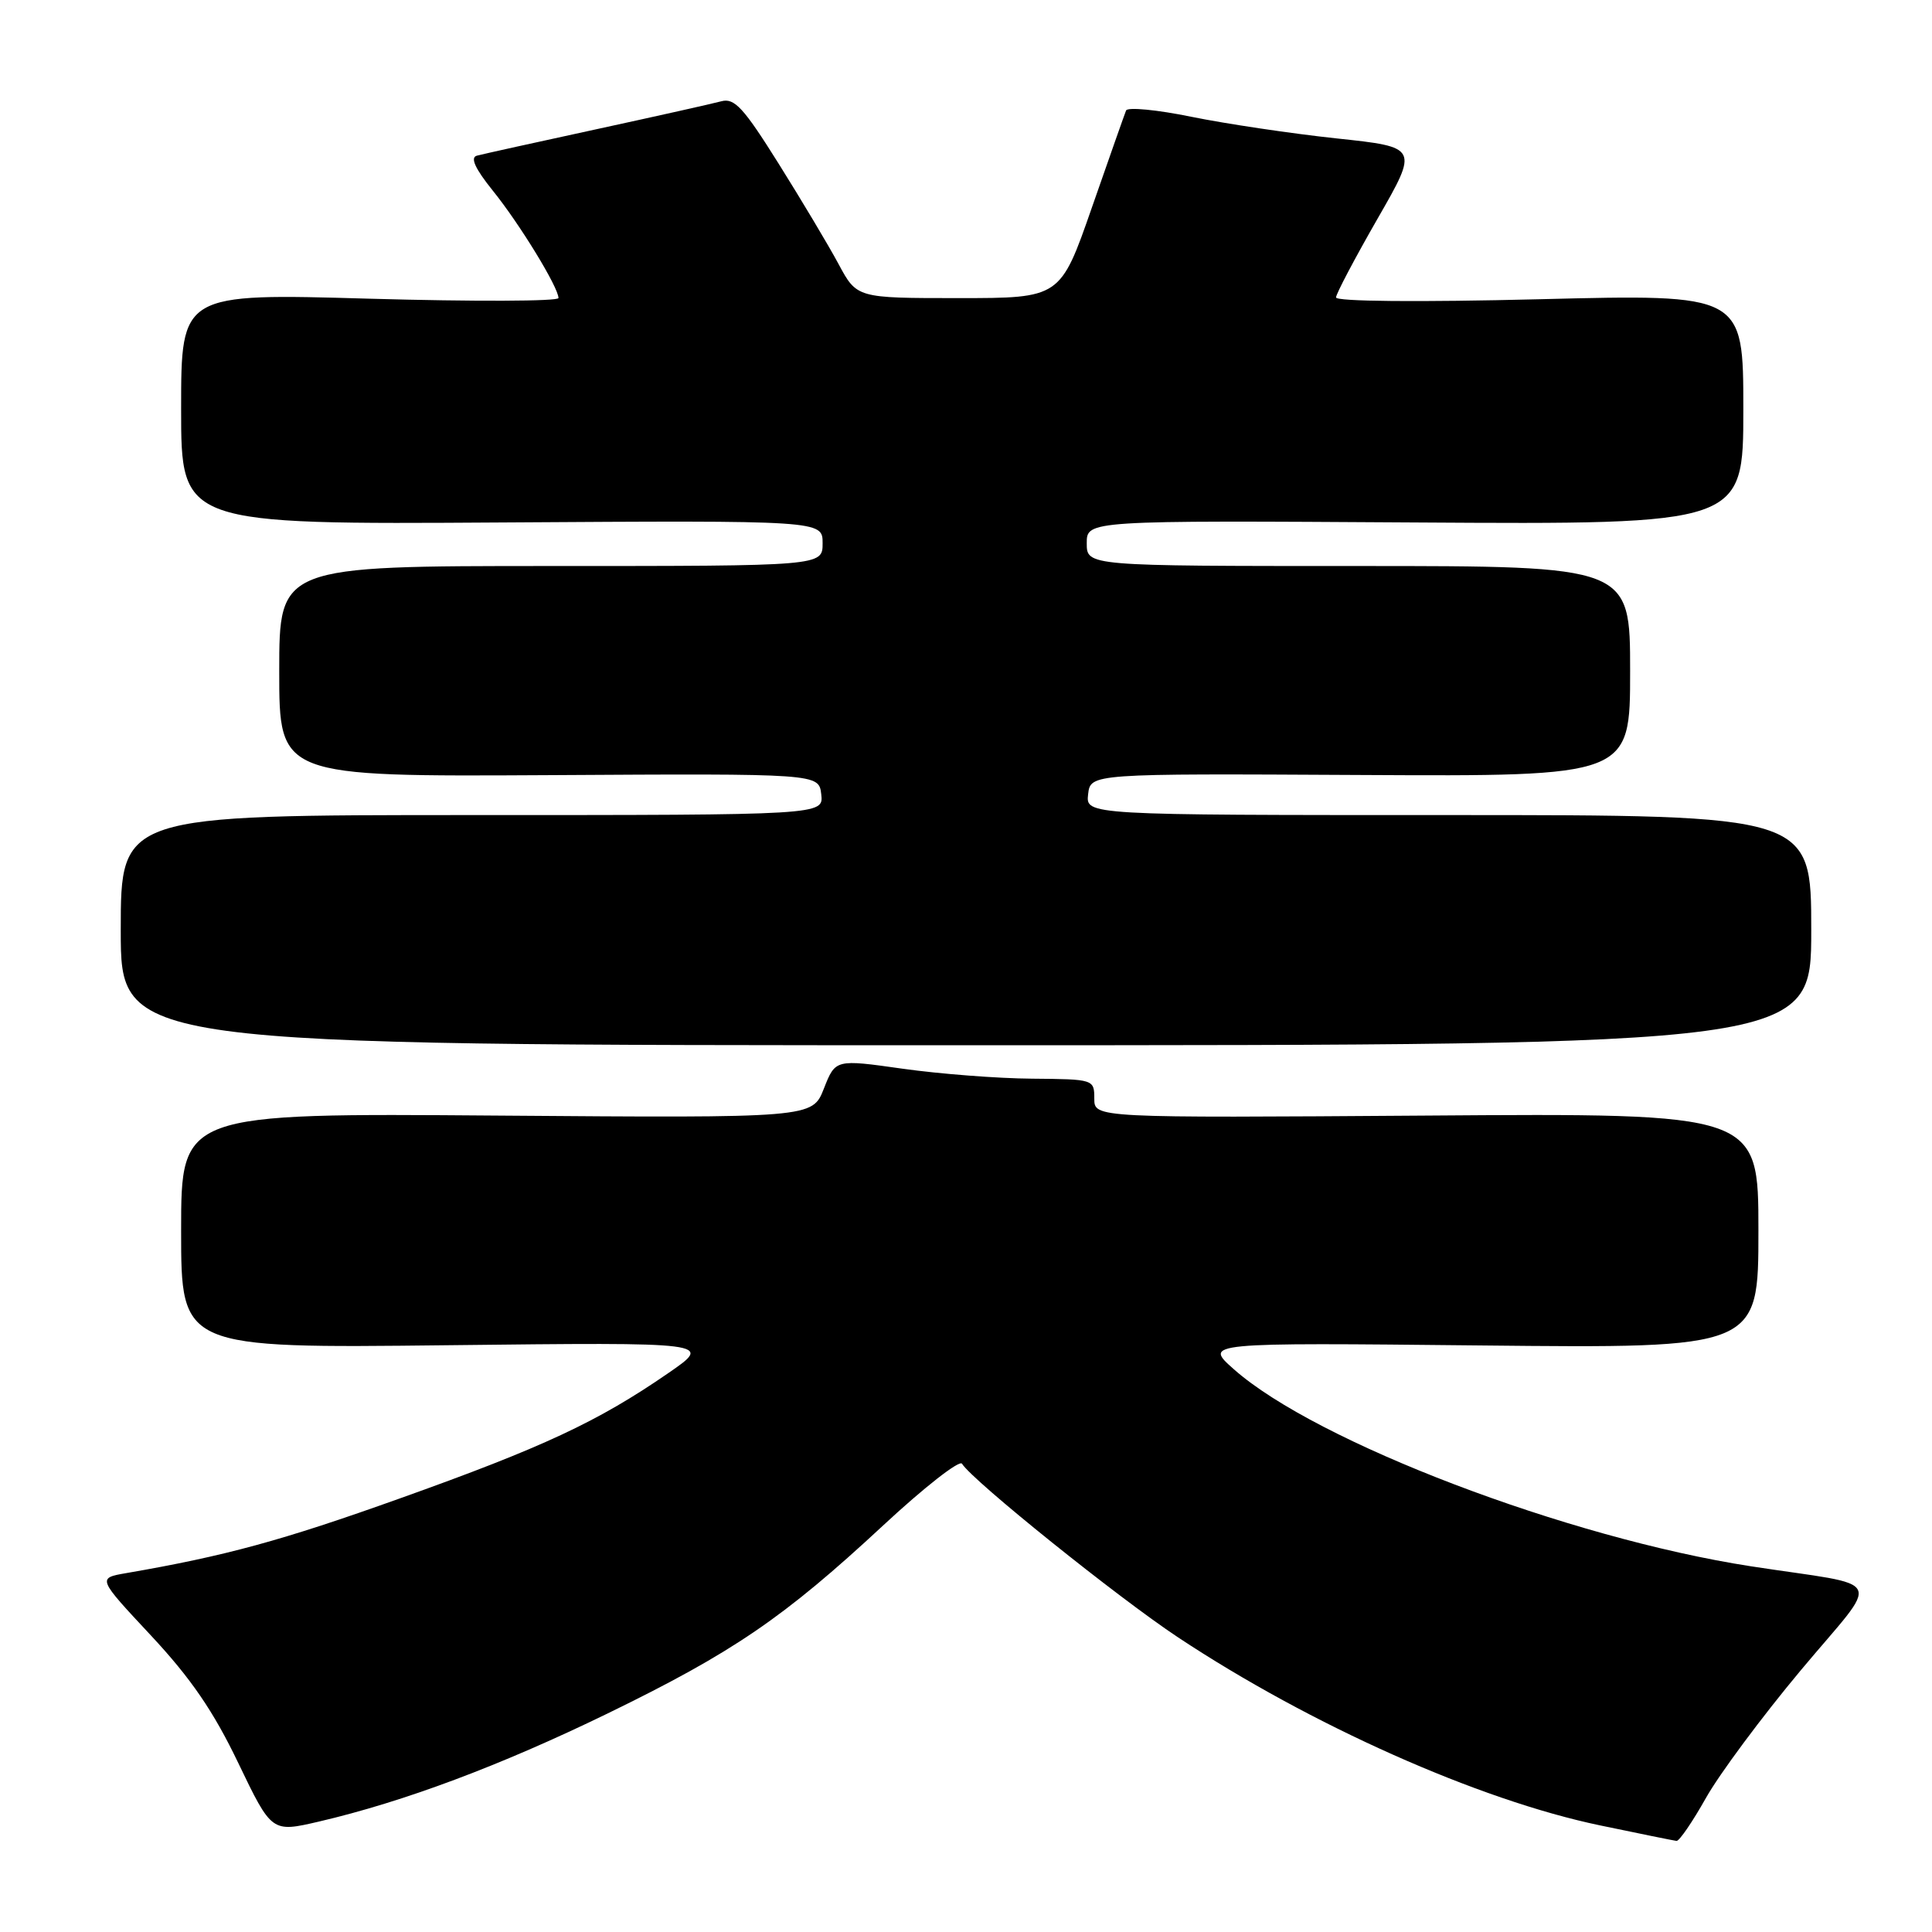 <?xml version="1.0" encoding="UTF-8" standalone="no"?>
<!DOCTYPE svg PUBLIC "-//W3C//DTD SVG 1.1//EN" "http://www.w3.org/Graphics/SVG/1.1/DTD/svg11.dtd" >
<svg xmlns="http://www.w3.org/2000/svg" xmlns:xlink="http://www.w3.org/1999/xlink" version="1.1" viewBox="0 0 256 256">
 <g >
 <path fill="currentColor"
d=" M 226.04 238.25 C 227.81 235.09 233.48 227.46 238.63 221.30 C 249.35 208.48 250.25 210.35 232.00 207.54 C 207.75 203.79 174.38 191.08 163.50 181.44 C 159.50 177.90 159.50 177.90 196.25 178.28 C 233.00 178.66 233.00 178.66 233.00 163.08 C 233.00 147.50 233.00 147.50 189.00 147.82 C 145.00 148.13 145.00 148.13 145.00 145.57 C 145.00 143.02 144.92 143.00 136.75 142.93 C 132.21 142.90 124.50 142.30 119.60 141.61 C 110.70 140.35 110.70 140.35 109.17 144.24 C 107.64 148.14 107.64 148.14 65.82 147.82 C 24.00 147.50 24.00 147.50 24.00 163.07 C 24.00 178.65 24.00 178.65 59.25 178.25 C 94.50 177.85 94.50 177.85 88.50 181.98 C 79.18 188.40 71.92 191.79 52.95 198.56 C 37.35 204.14 29.86 206.18 16.70 208.45 C 12.90 209.11 12.90 209.11 20.02 216.73 C 25.28 222.37 28.28 226.74 31.56 233.58 C 36.00 242.82 36.00 242.82 42.25 241.37 C 53.52 238.74 66.27 233.97 80.50 227.05 C 97.11 218.96 103.82 214.39 117.01 202.14 C 122.43 197.10 127.14 193.42 127.47 193.95 C 128.85 196.19 148.14 211.69 156.10 216.96 C 173.64 228.58 195.92 238.51 212.00 241.87 C 217.22 242.96 221.79 243.89 222.15 243.93 C 222.51 243.97 224.26 241.41 226.04 238.25 Z  M 240.00 123.25 C 240.00 108.00 240.00 108.00 191.93 108.00 C 143.87 108.00 143.87 108.00 144.18 105.25 C 144.50 102.50 144.50 102.50 180.25 102.69 C 216.00 102.88 216.00 102.88 216.00 88.94 C 216.00 75.00 216.00 75.00 180.00 75.00 C 144.00 75.00 144.00 75.00 144.00 71.98 C 144.00 68.96 144.00 68.96 187.50 69.23 C 231.00 69.50 231.00 69.50 231.00 54.24 C 231.00 38.97 231.00 38.97 204.00 39.65 C 187.95 40.05 177.01 39.95 177.03 39.41 C 177.05 38.91 179.52 34.23 182.52 29.00 C 187.98 19.50 187.98 19.50 177.10 18.34 C 171.11 17.70 162.47 16.41 157.89 15.48 C 153.32 14.54 149.41 14.17 149.21 14.64 C 149.02 15.11 146.98 20.90 144.68 27.50 C 140.50 39.50 140.50 39.50 127.02 39.50 C 113.54 39.50 113.54 39.50 111.12 35.00 C 109.79 32.52 106.21 26.53 103.17 21.68 C 98.53 14.27 97.32 12.95 95.58 13.42 C 94.43 13.73 86.97 15.40 79.00 17.13 C 71.03 18.86 63.91 20.43 63.18 20.63 C 62.28 20.88 62.96 22.35 65.29 25.25 C 68.86 29.67 74.00 38.08 74.00 39.49 C 74.00 39.93 62.75 39.97 49.00 39.58 C 24.00 38.86 24.00 38.86 24.00 54.18 C 24.00 69.50 24.00 69.50 66.50 69.23 C 109.00 68.96 109.00 68.96 109.00 71.98 C 109.00 75.00 109.00 75.00 73.00 75.00 C 37.00 75.00 37.00 75.00 37.00 88.96 C 37.00 102.91 37.00 102.91 72.75 102.71 C 108.50 102.50 108.50 102.50 108.82 105.25 C 109.13 108.00 109.13 108.00 62.57 108.00 C 16.00 108.00 16.00 108.00 16.00 123.25 C 16.00 138.50 16.00 138.50 128.00 138.50 C 240.00 138.50 240.00 138.50 240.00 123.25 Z "/>
</g>
</svg>